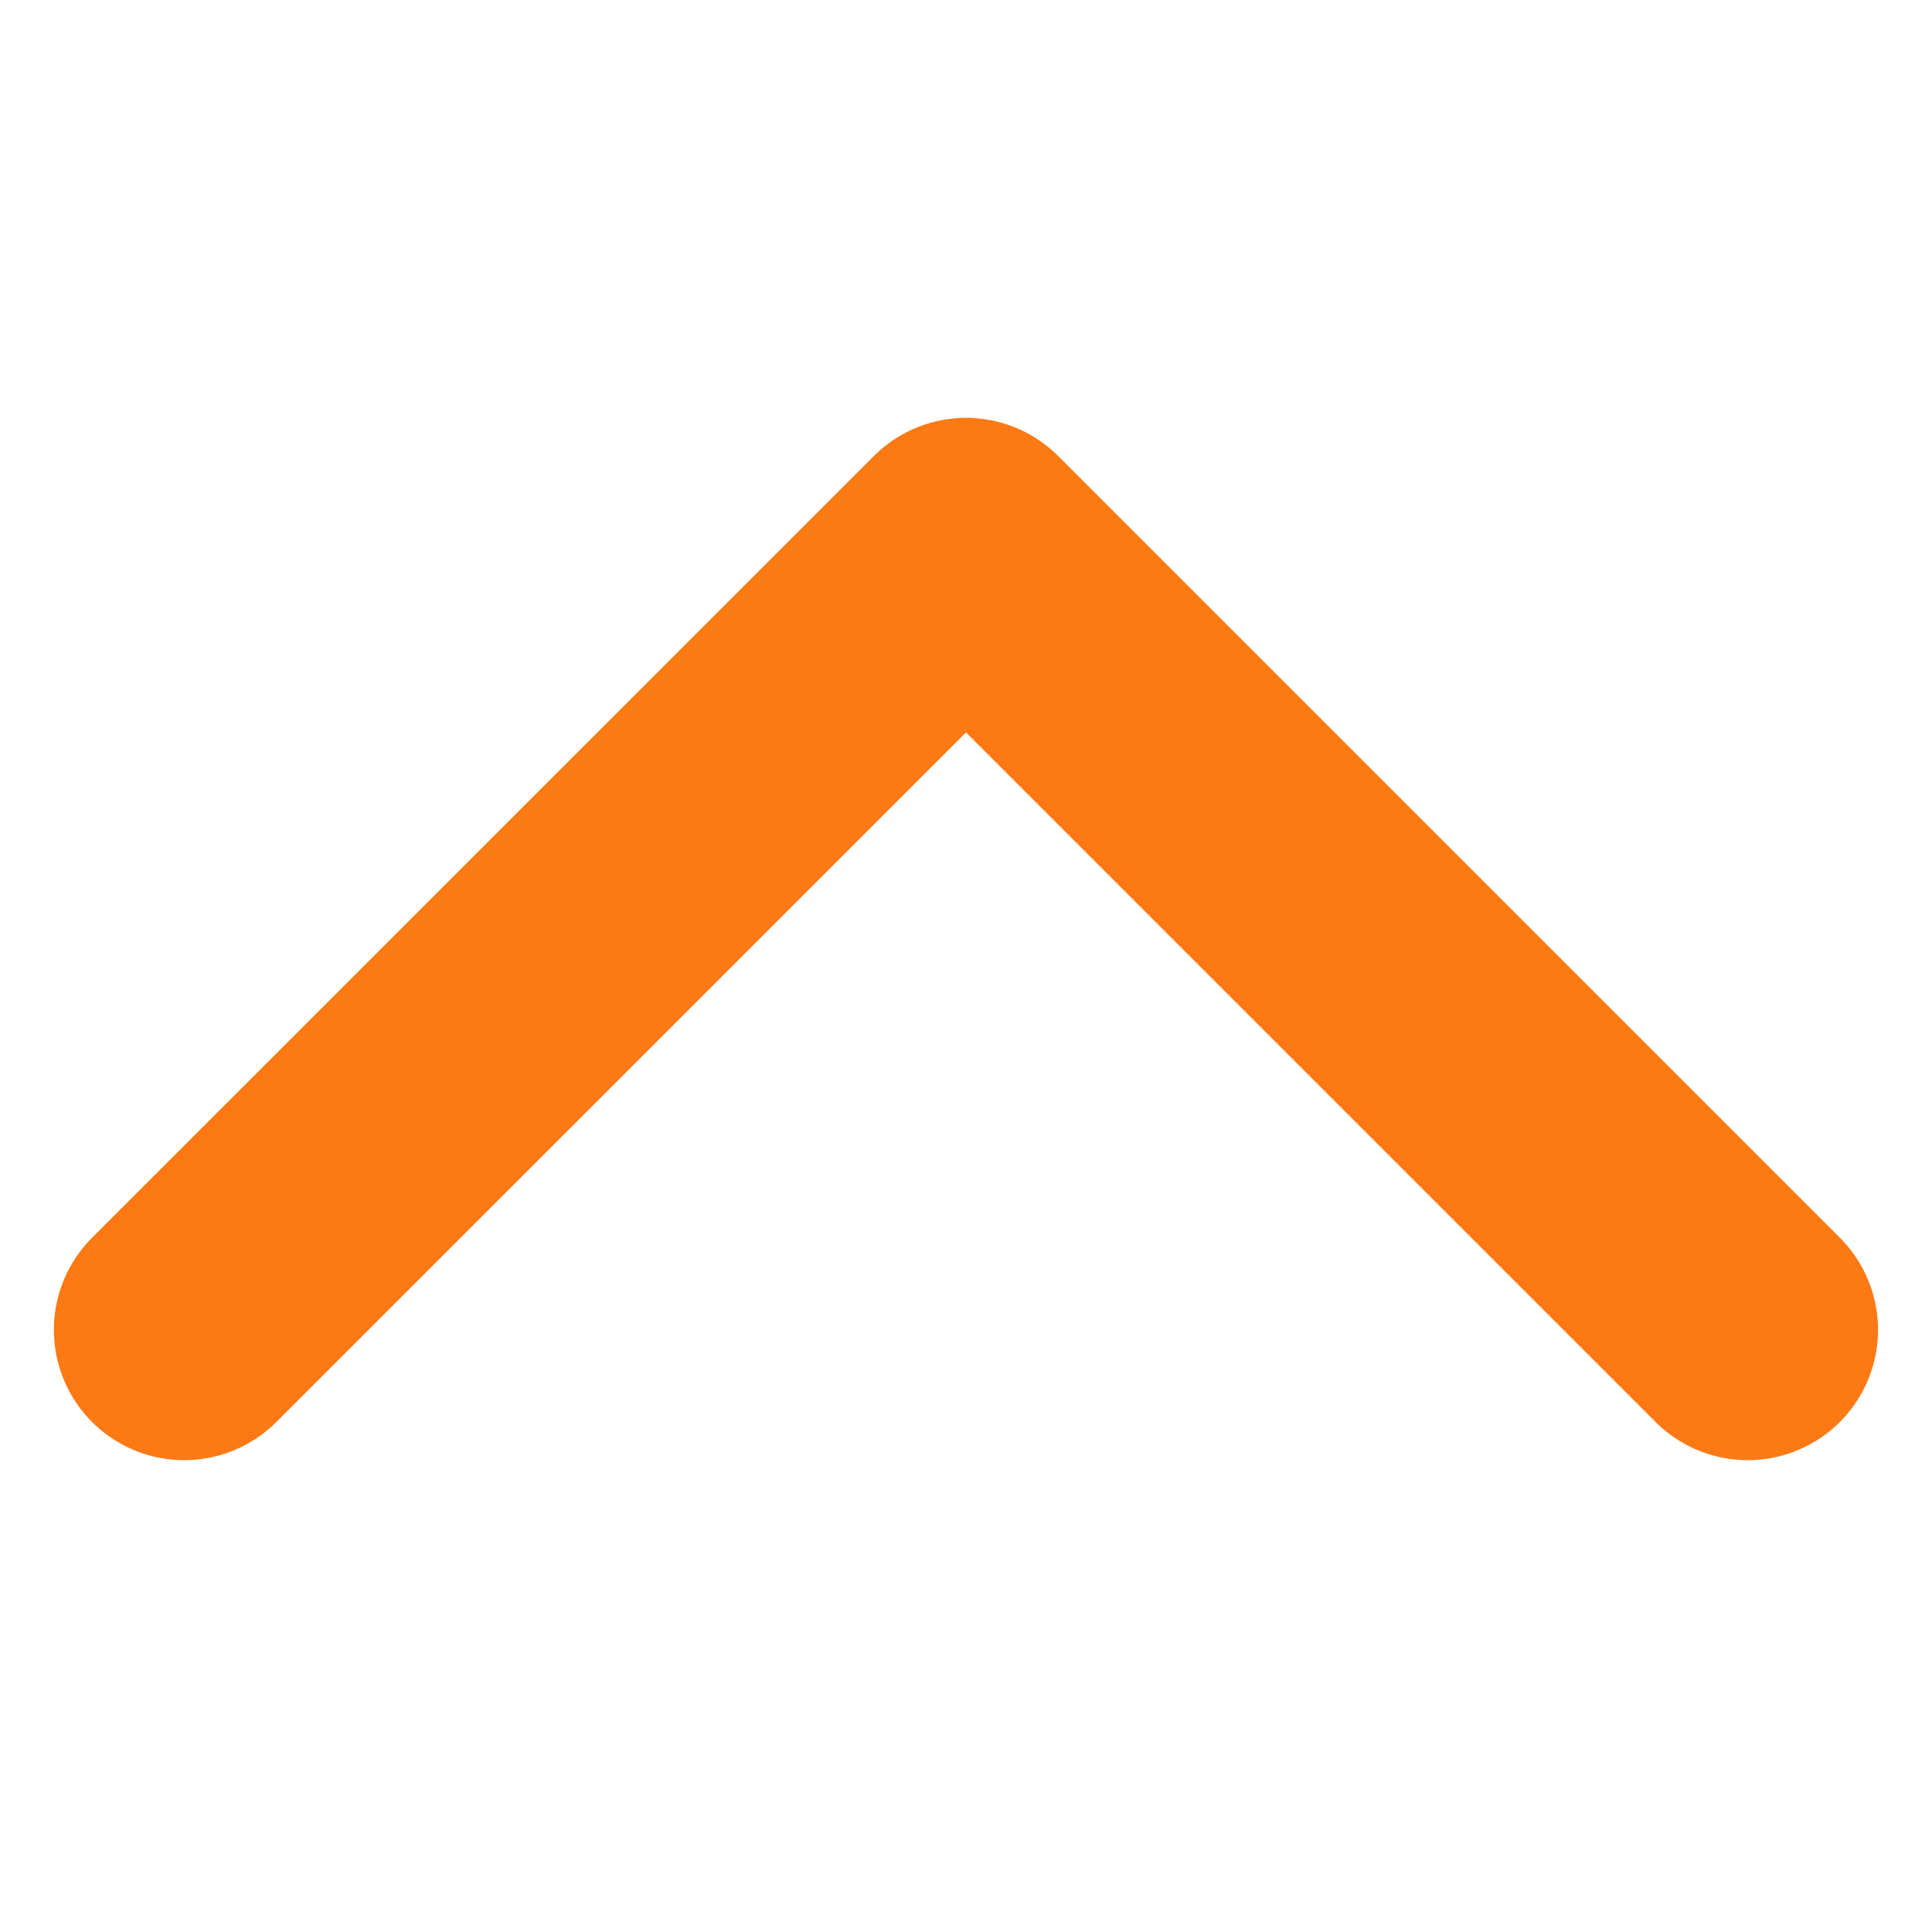 <svg xmlns="http://www.w3.org/2000/svg" xmlns:xlink="http://www.w3.org/1999/xlink" width="18" height="18" viewBox="0 0 18 18">
  <defs>
    <clipPath id="clip-path">
      <rect id="Rectangle_9" data-name="Rectangle 9" width="18" height="18" transform="translate(230 739)" fill="#fff" stroke="#fd7914" stroke-width="1"/>
    </clipPath>
  </defs>
  <g id="Mask_Group_6" data-name="Mask Group 6" transform="translate(-739 248) rotate(-90)" clip-path="url(#clip-path)">
    <path id="_" data-name="&gt;" d="M10.925,21.85l7.283-7.283L10.925,7.283" transform="translate(224.685 733.433)" fill="none" stroke="#fd7914" stroke-linecap="round" stroke-linejoin="round" stroke-width="2.428"/>
  </g>
</svg>
